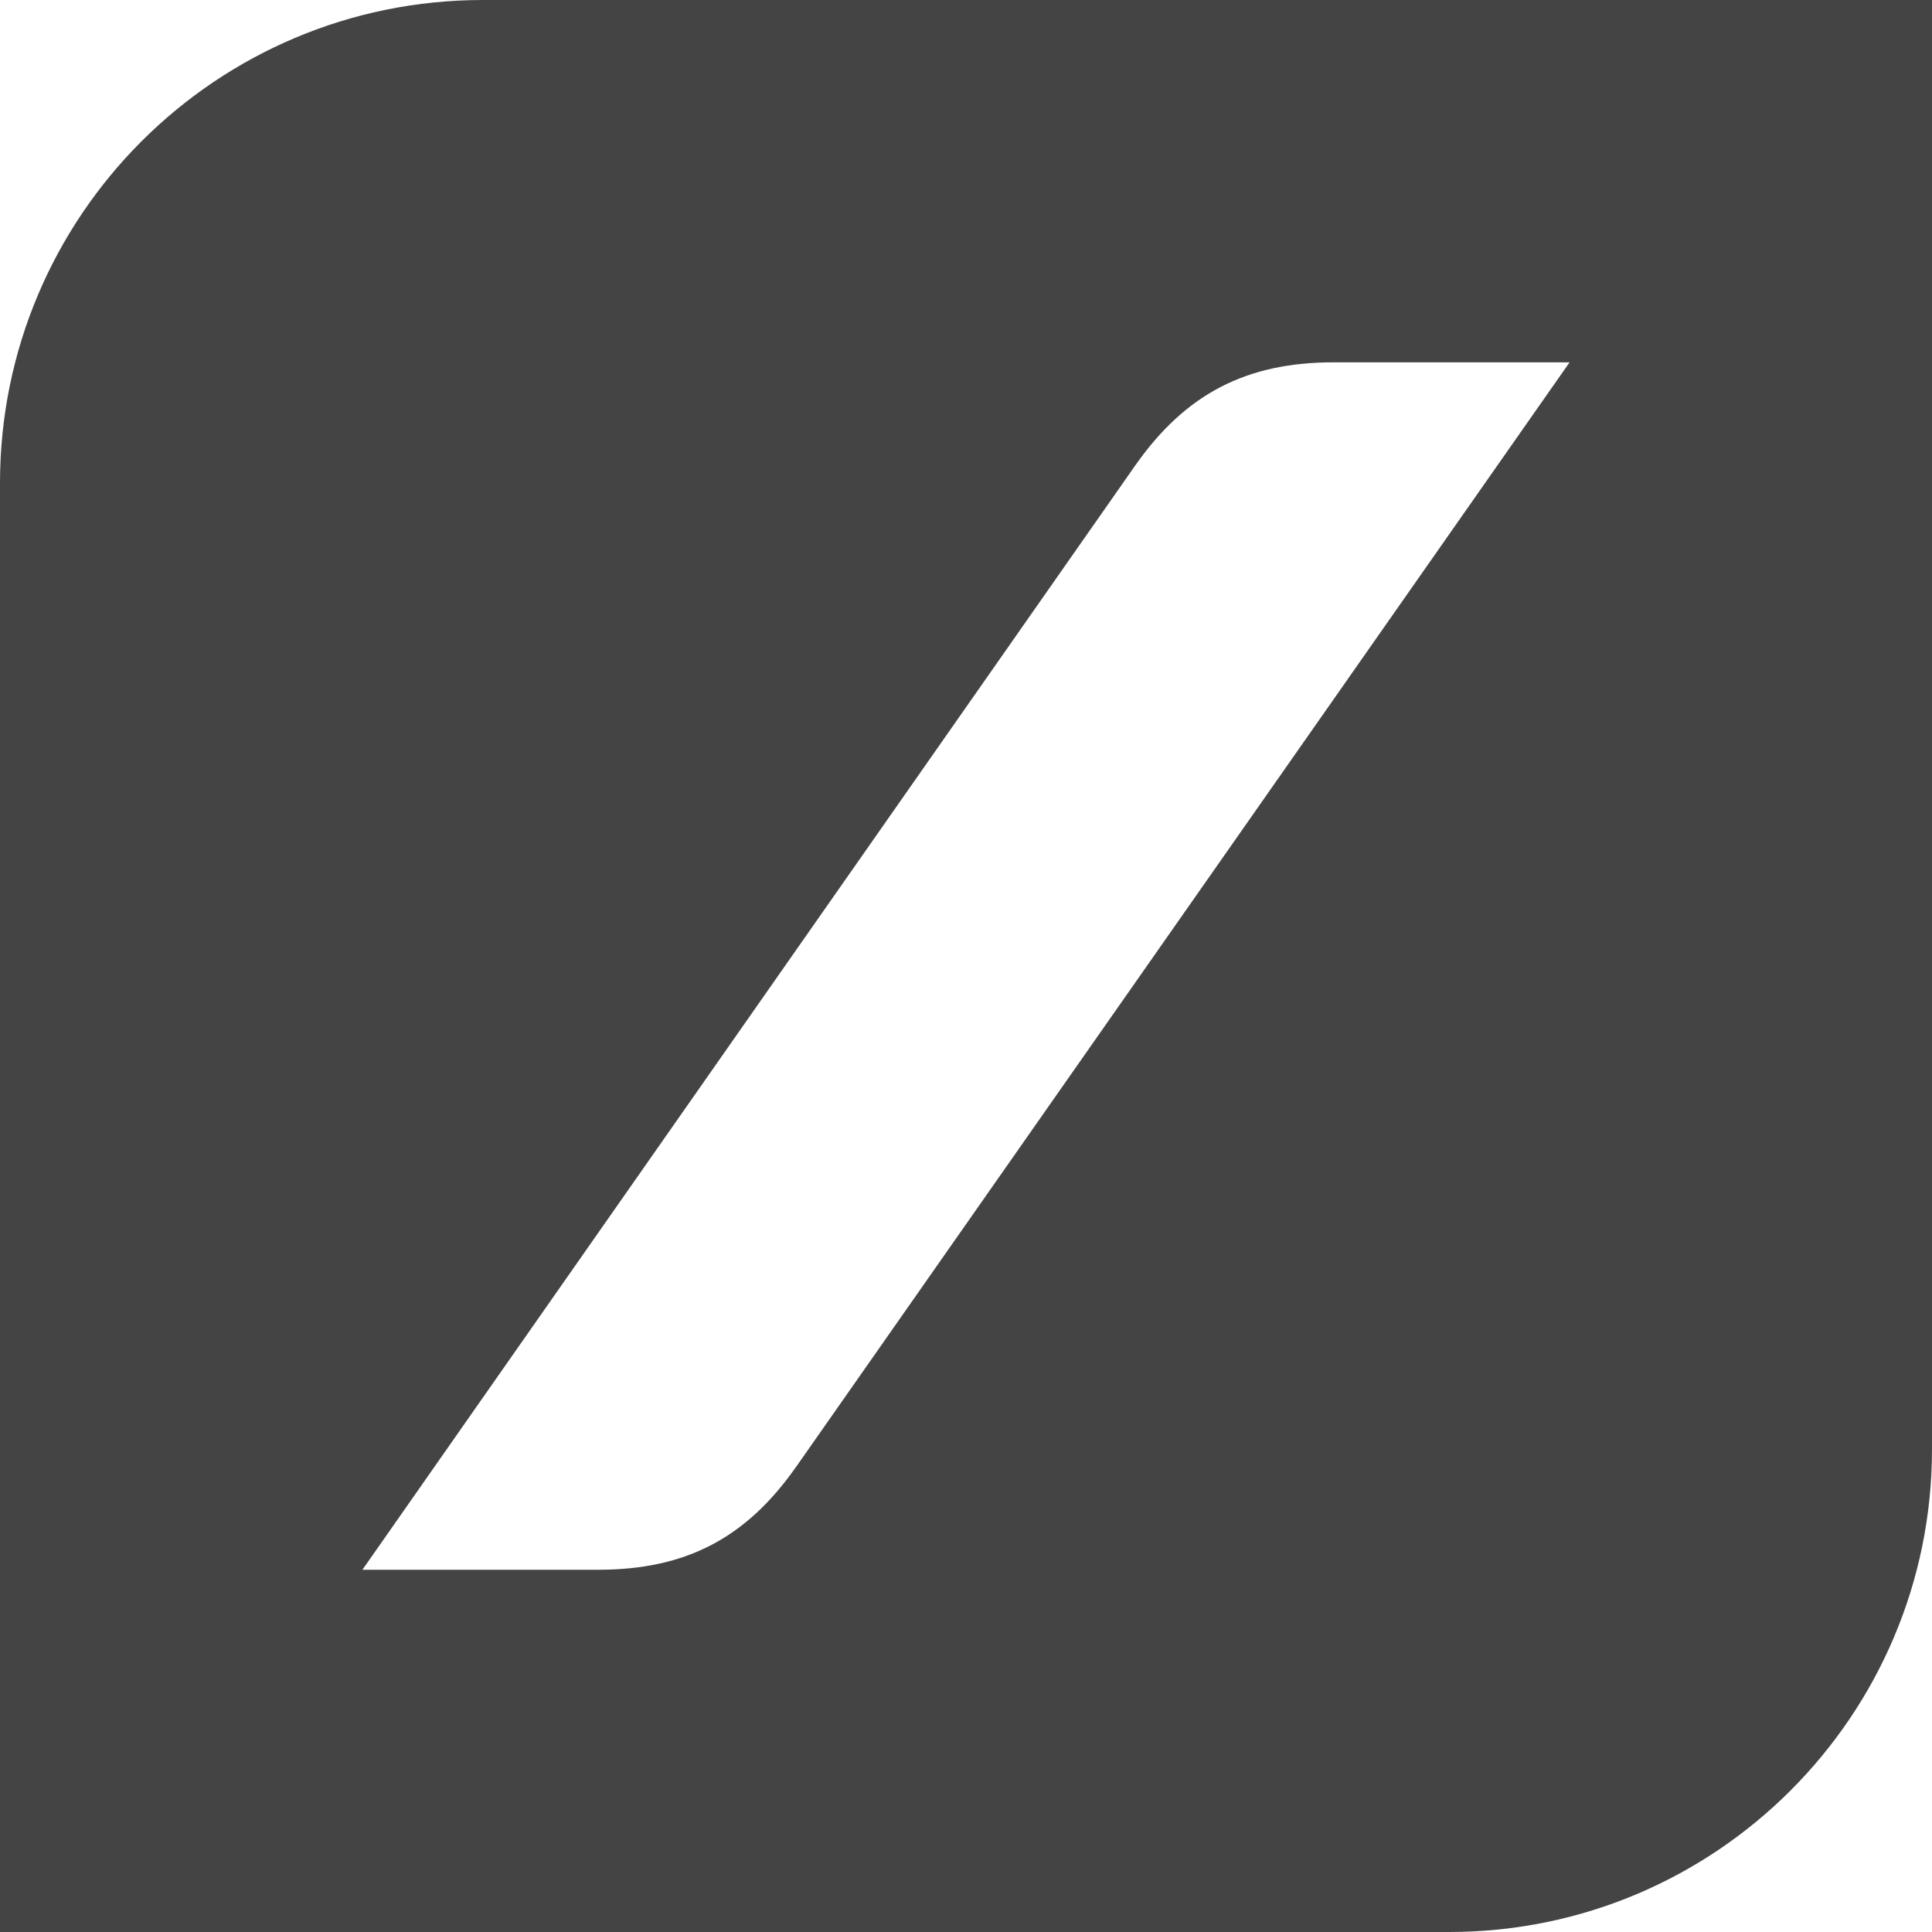 <!-- Generated by IcoMoon.io -->
<svg version="1.1" xmlns="http://www.w3.org/2000/svg" width="24" height="24" viewBox="0 0 24 24">
<title>investira_icon</title>
<path fill="#444" d="M6 0c-3.315 0-6 2.683-6 6.002v17.998h18c3.313 0 6-2.687 6-5.998v-18.002h-18zM9.891 18.219c-0.621 0.889-1.374 1.281-2.458 1.281h-2.931l9.604-13.723c0.621-0.882 1.374-1.276 2.46-1.276h2.932l-9.607 13.719z"></path>
</svg>
